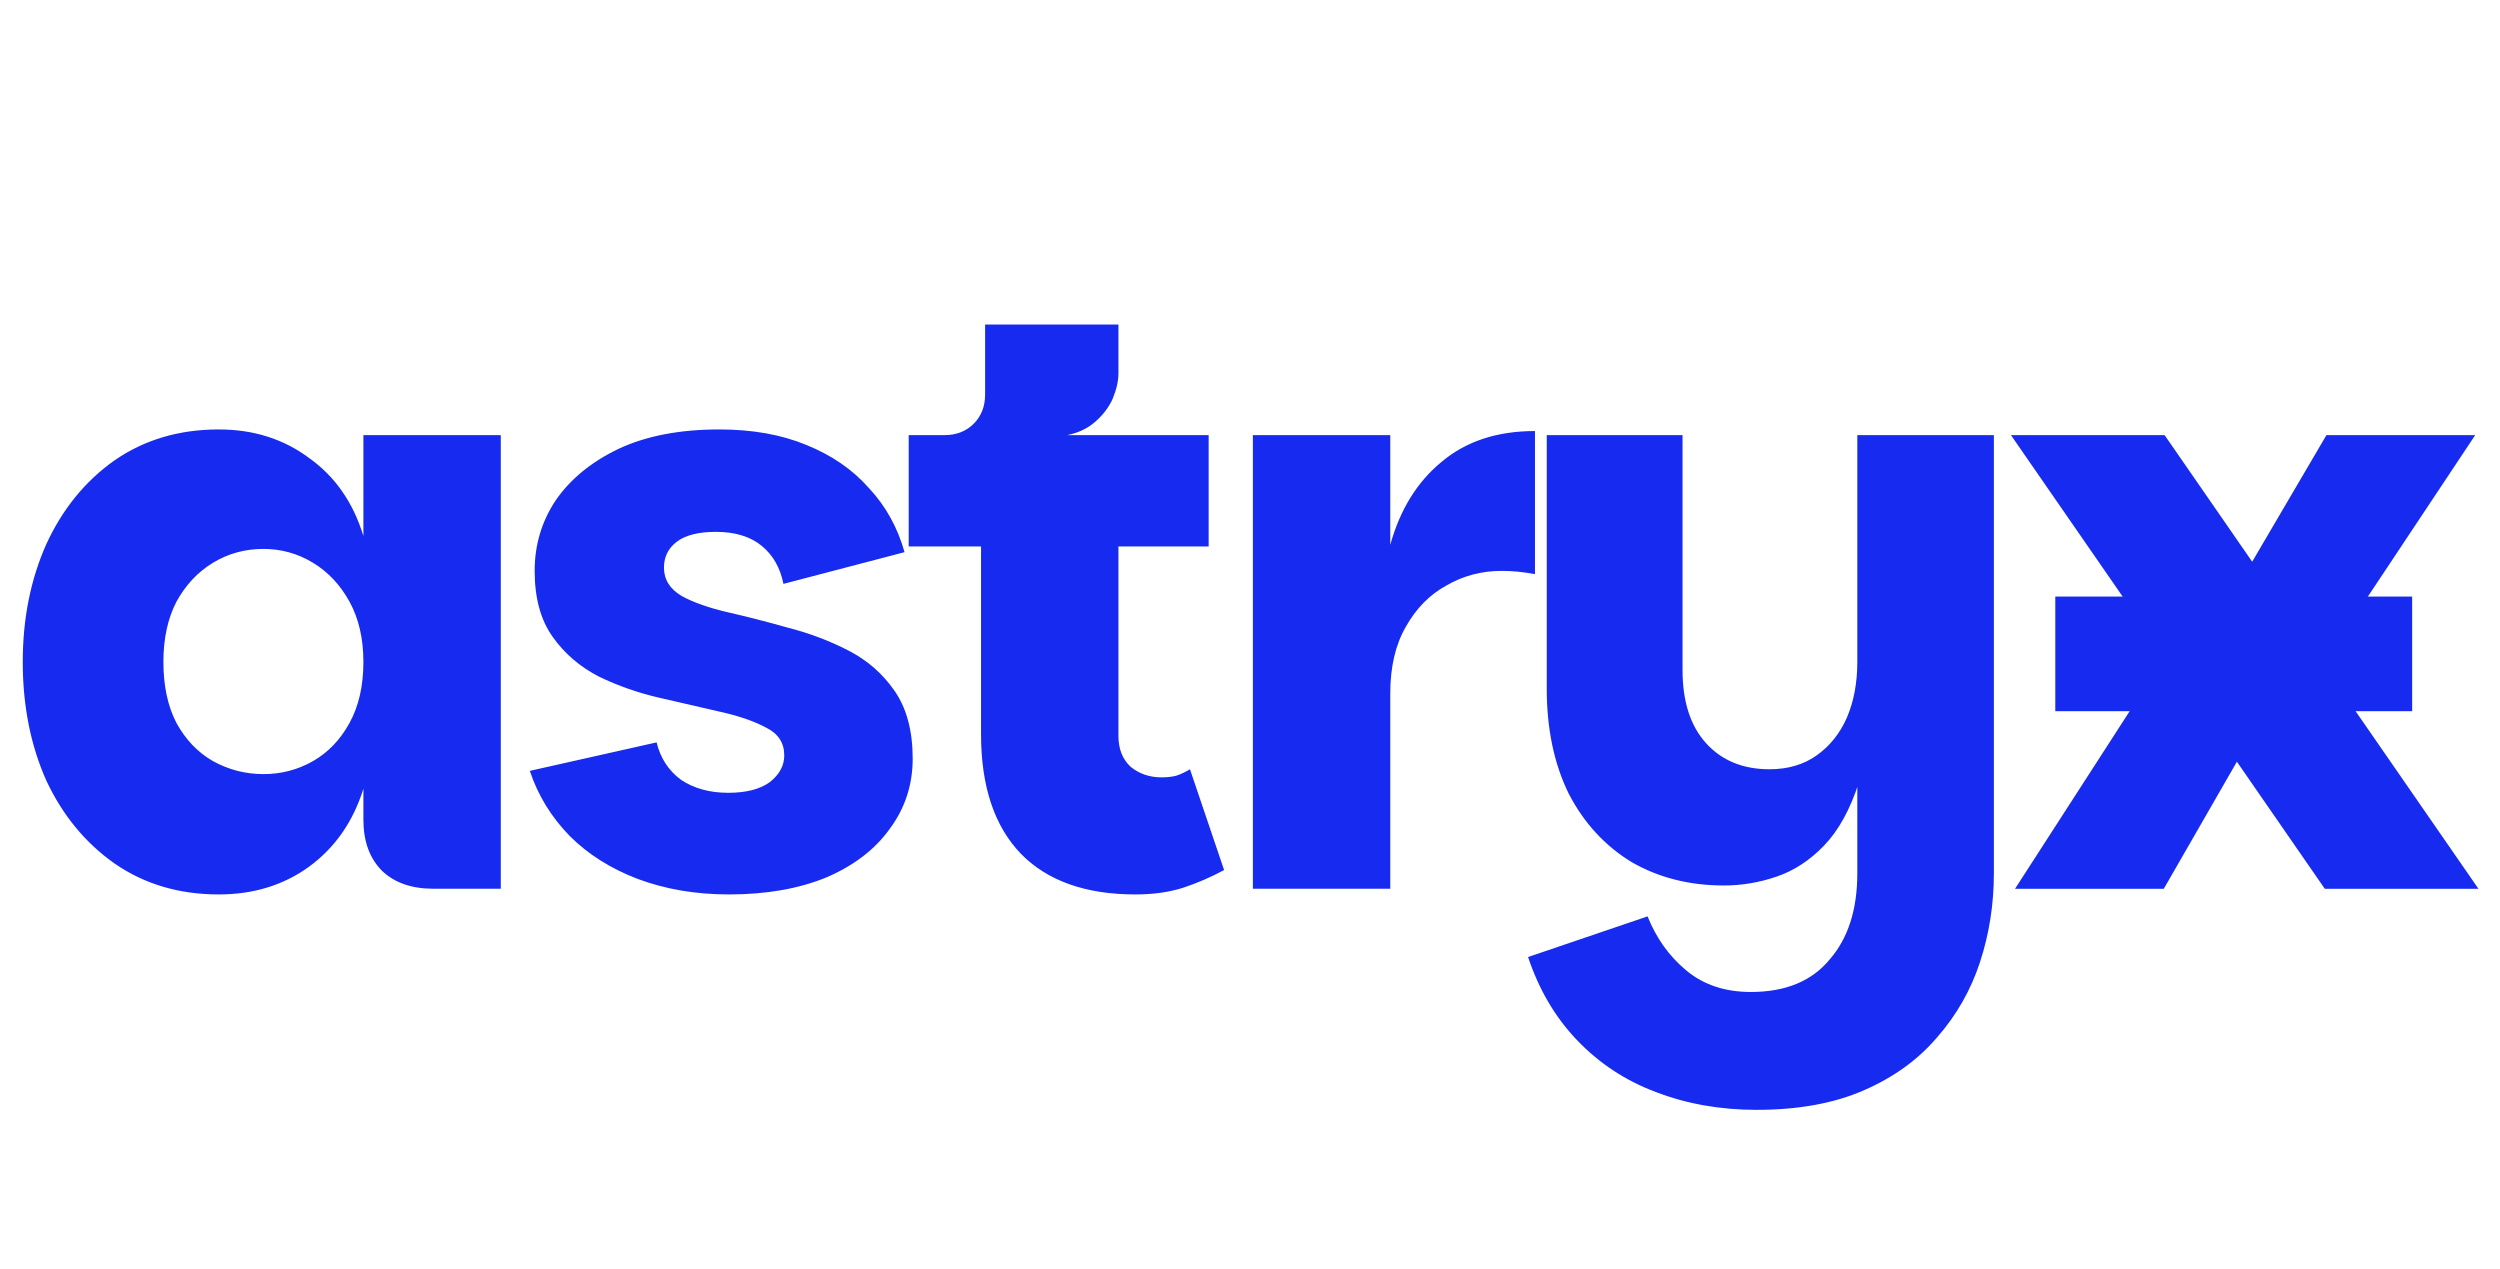 <svg width="67" height="34" viewBox="0 0 67 34" fill="none" xmlns="http://www.w3.org/2000/svg">
<path d="M5.861 23.971C4.8 23.971 3.871 23.695 3.072 23.143C2.288 22.591 1.678 21.85 1.242 20.921C0.821 19.976 0.61 18.916 0.61 17.74C0.61 16.578 0.821 15.525 1.242 14.581C1.678 13.636 2.288 12.889 3.072 12.336C3.871 11.785 4.8 11.509 5.861 11.509C6.79 11.509 7.596 11.763 8.279 12.271C8.976 12.765 9.463 13.462 9.739 14.363V11.661H13.421V23.818H11.612C11.031 23.818 10.574 23.658 10.24 23.339C9.906 23.005 9.739 22.547 9.739 21.966V21.138C9.463 22.024 8.976 22.721 8.279 23.23C7.596 23.724 6.79 23.971 5.861 23.971ZM7.059 20.746C7.538 20.746 7.981 20.63 8.388 20.398C8.795 20.165 9.121 19.824 9.368 19.374C9.615 18.923 9.739 18.379 9.739 17.74C9.739 17.115 9.615 16.578 9.368 16.127C9.121 15.677 8.795 15.329 8.388 15.082C7.981 14.835 7.538 14.711 7.059 14.711C6.565 14.711 6.115 14.835 5.708 15.082C5.301 15.329 4.975 15.677 4.728 16.127C4.495 16.578 4.379 17.115 4.379 17.74C4.379 18.379 4.495 18.923 4.728 19.374C4.975 19.824 5.301 20.165 5.708 20.398C6.129 20.63 6.58 20.746 7.059 20.746ZM19.536 23.971C18.65 23.971 17.837 23.833 17.096 23.557C16.37 23.281 15.76 22.896 15.266 22.402C14.772 21.894 14.416 21.313 14.199 20.659L17.597 19.896C17.699 20.318 17.917 20.652 18.251 20.899C18.6 21.131 19.021 21.247 19.515 21.247C19.994 21.247 20.364 21.153 20.626 20.964C20.887 20.761 21.018 20.521 21.018 20.245C21.018 19.911 20.858 19.664 20.539 19.504C20.219 19.33 19.798 19.185 19.275 19.069C18.767 18.952 18.229 18.829 17.663 18.698C17.096 18.567 16.559 18.379 16.05 18.132C15.542 17.87 15.128 17.515 14.809 17.064C14.489 16.614 14.329 16.026 14.329 15.3C14.329 14.602 14.518 13.97 14.896 13.404C15.288 12.838 15.847 12.38 16.573 12.031C17.314 11.683 18.215 11.509 19.275 11.509C20.161 11.509 20.938 11.647 21.606 11.923C22.289 12.198 22.848 12.583 23.284 13.077C23.734 13.557 24.053 14.13 24.242 14.798L20.996 15.648C20.909 15.212 20.713 14.871 20.408 14.624C20.103 14.377 19.696 14.254 19.188 14.254C18.723 14.254 18.375 14.341 18.142 14.515C17.91 14.69 17.794 14.922 17.794 15.212C17.794 15.532 17.953 15.786 18.273 15.975C18.592 16.149 19.006 16.294 19.515 16.411C20.023 16.527 20.56 16.665 21.127 16.825C21.693 16.97 22.231 17.173 22.739 17.435C23.247 17.696 23.661 18.059 23.981 18.524C24.3 18.989 24.46 19.591 24.46 20.332C24.46 21.029 24.257 21.654 23.85 22.206C23.458 22.758 22.892 23.194 22.151 23.513C21.41 23.818 20.539 23.971 19.536 23.971ZM30.432 23.971C29.095 23.971 28.071 23.608 27.36 22.881C26.648 22.141 26.292 21.073 26.292 19.679V14.646H24.353V11.661H32.392V14.646H29.974V19.722C29.974 20.071 30.083 20.347 30.301 20.55C30.533 20.739 30.809 20.833 31.129 20.833C31.274 20.833 31.405 20.819 31.521 20.79C31.652 20.746 31.775 20.688 31.891 20.616L32.806 23.317C32.458 23.506 32.087 23.666 31.695 23.796C31.318 23.913 30.896 23.971 30.432 23.971ZM25.312 12.642V11.661C25.631 11.661 25.893 11.559 26.096 11.356C26.299 11.153 26.401 10.891 26.401 10.572V8.698H29.974V10.005C29.974 10.209 29.923 10.434 29.822 10.681C29.72 10.913 29.56 11.124 29.342 11.312C29.139 11.487 28.892 11.603 28.602 11.661L25.312 12.642ZM33.577 23.818V11.661H37.259V23.818H33.577ZM36.693 18.589L37.259 14.602C37.521 13.658 37.978 12.918 38.632 12.38C39.285 11.828 40.121 11.552 41.137 11.552V15.387C40.977 15.358 40.825 15.336 40.68 15.321C40.535 15.307 40.389 15.3 40.244 15.3C39.707 15.3 39.213 15.43 38.763 15.692C38.312 15.939 37.949 16.309 37.673 16.803C37.397 17.282 37.259 17.878 37.259 18.589H36.693ZM49.776 23.404V11.661H53.436V23.404C53.436 24.232 53.312 25.024 53.066 25.779C52.819 26.534 52.434 27.21 51.911 27.805C51.403 28.401 50.749 28.873 49.95 29.221C49.151 29.57 48.193 29.744 47.074 29.744C46.101 29.744 45.2 29.584 44.373 29.265C43.559 28.96 42.855 28.495 42.259 27.87C41.678 27.261 41.243 26.52 40.952 25.648L44.155 24.559C44.387 25.14 44.728 25.619 45.179 25.997C45.644 26.389 46.224 26.585 46.922 26.585C47.851 26.585 48.556 26.295 49.035 25.714C49.529 25.147 49.776 24.377 49.776 23.404ZM50.212 18.175C50.197 19.308 50.066 20.238 49.819 20.964C49.587 21.69 49.275 22.257 48.883 22.663C48.505 23.056 48.084 23.332 47.619 23.491C47.154 23.651 46.682 23.731 46.203 23.731C45.273 23.731 44.445 23.52 43.719 23.099C43.007 22.663 42.448 22.053 42.041 21.269C41.649 20.47 41.453 19.533 41.453 18.459V11.661H45.092V17.957C45.092 18.8 45.302 19.453 45.723 19.918C46.145 20.383 46.711 20.616 47.423 20.616C47.917 20.616 48.338 20.492 48.686 20.245C49.035 19.998 49.304 19.664 49.492 19.243C49.681 18.807 49.776 18.306 49.776 17.74L50.212 18.175Z" fill="#172AF0"/>
<path d="M53.894 11.662H58.012L66.422 23.819H62.304L53.894 11.662ZM60.735 19.047L57.99 23.819H54.003L58.84 16.324L60.735 19.047ZM59.69 16.193L62.348 11.662H66.335L61.498 18.938L59.69 16.193Z" fill="#172AF0"/>
<path d="M55.082 15.988H64.646V19.06H55.082V15.988Z" fill="#172AF0"/>
</svg>
